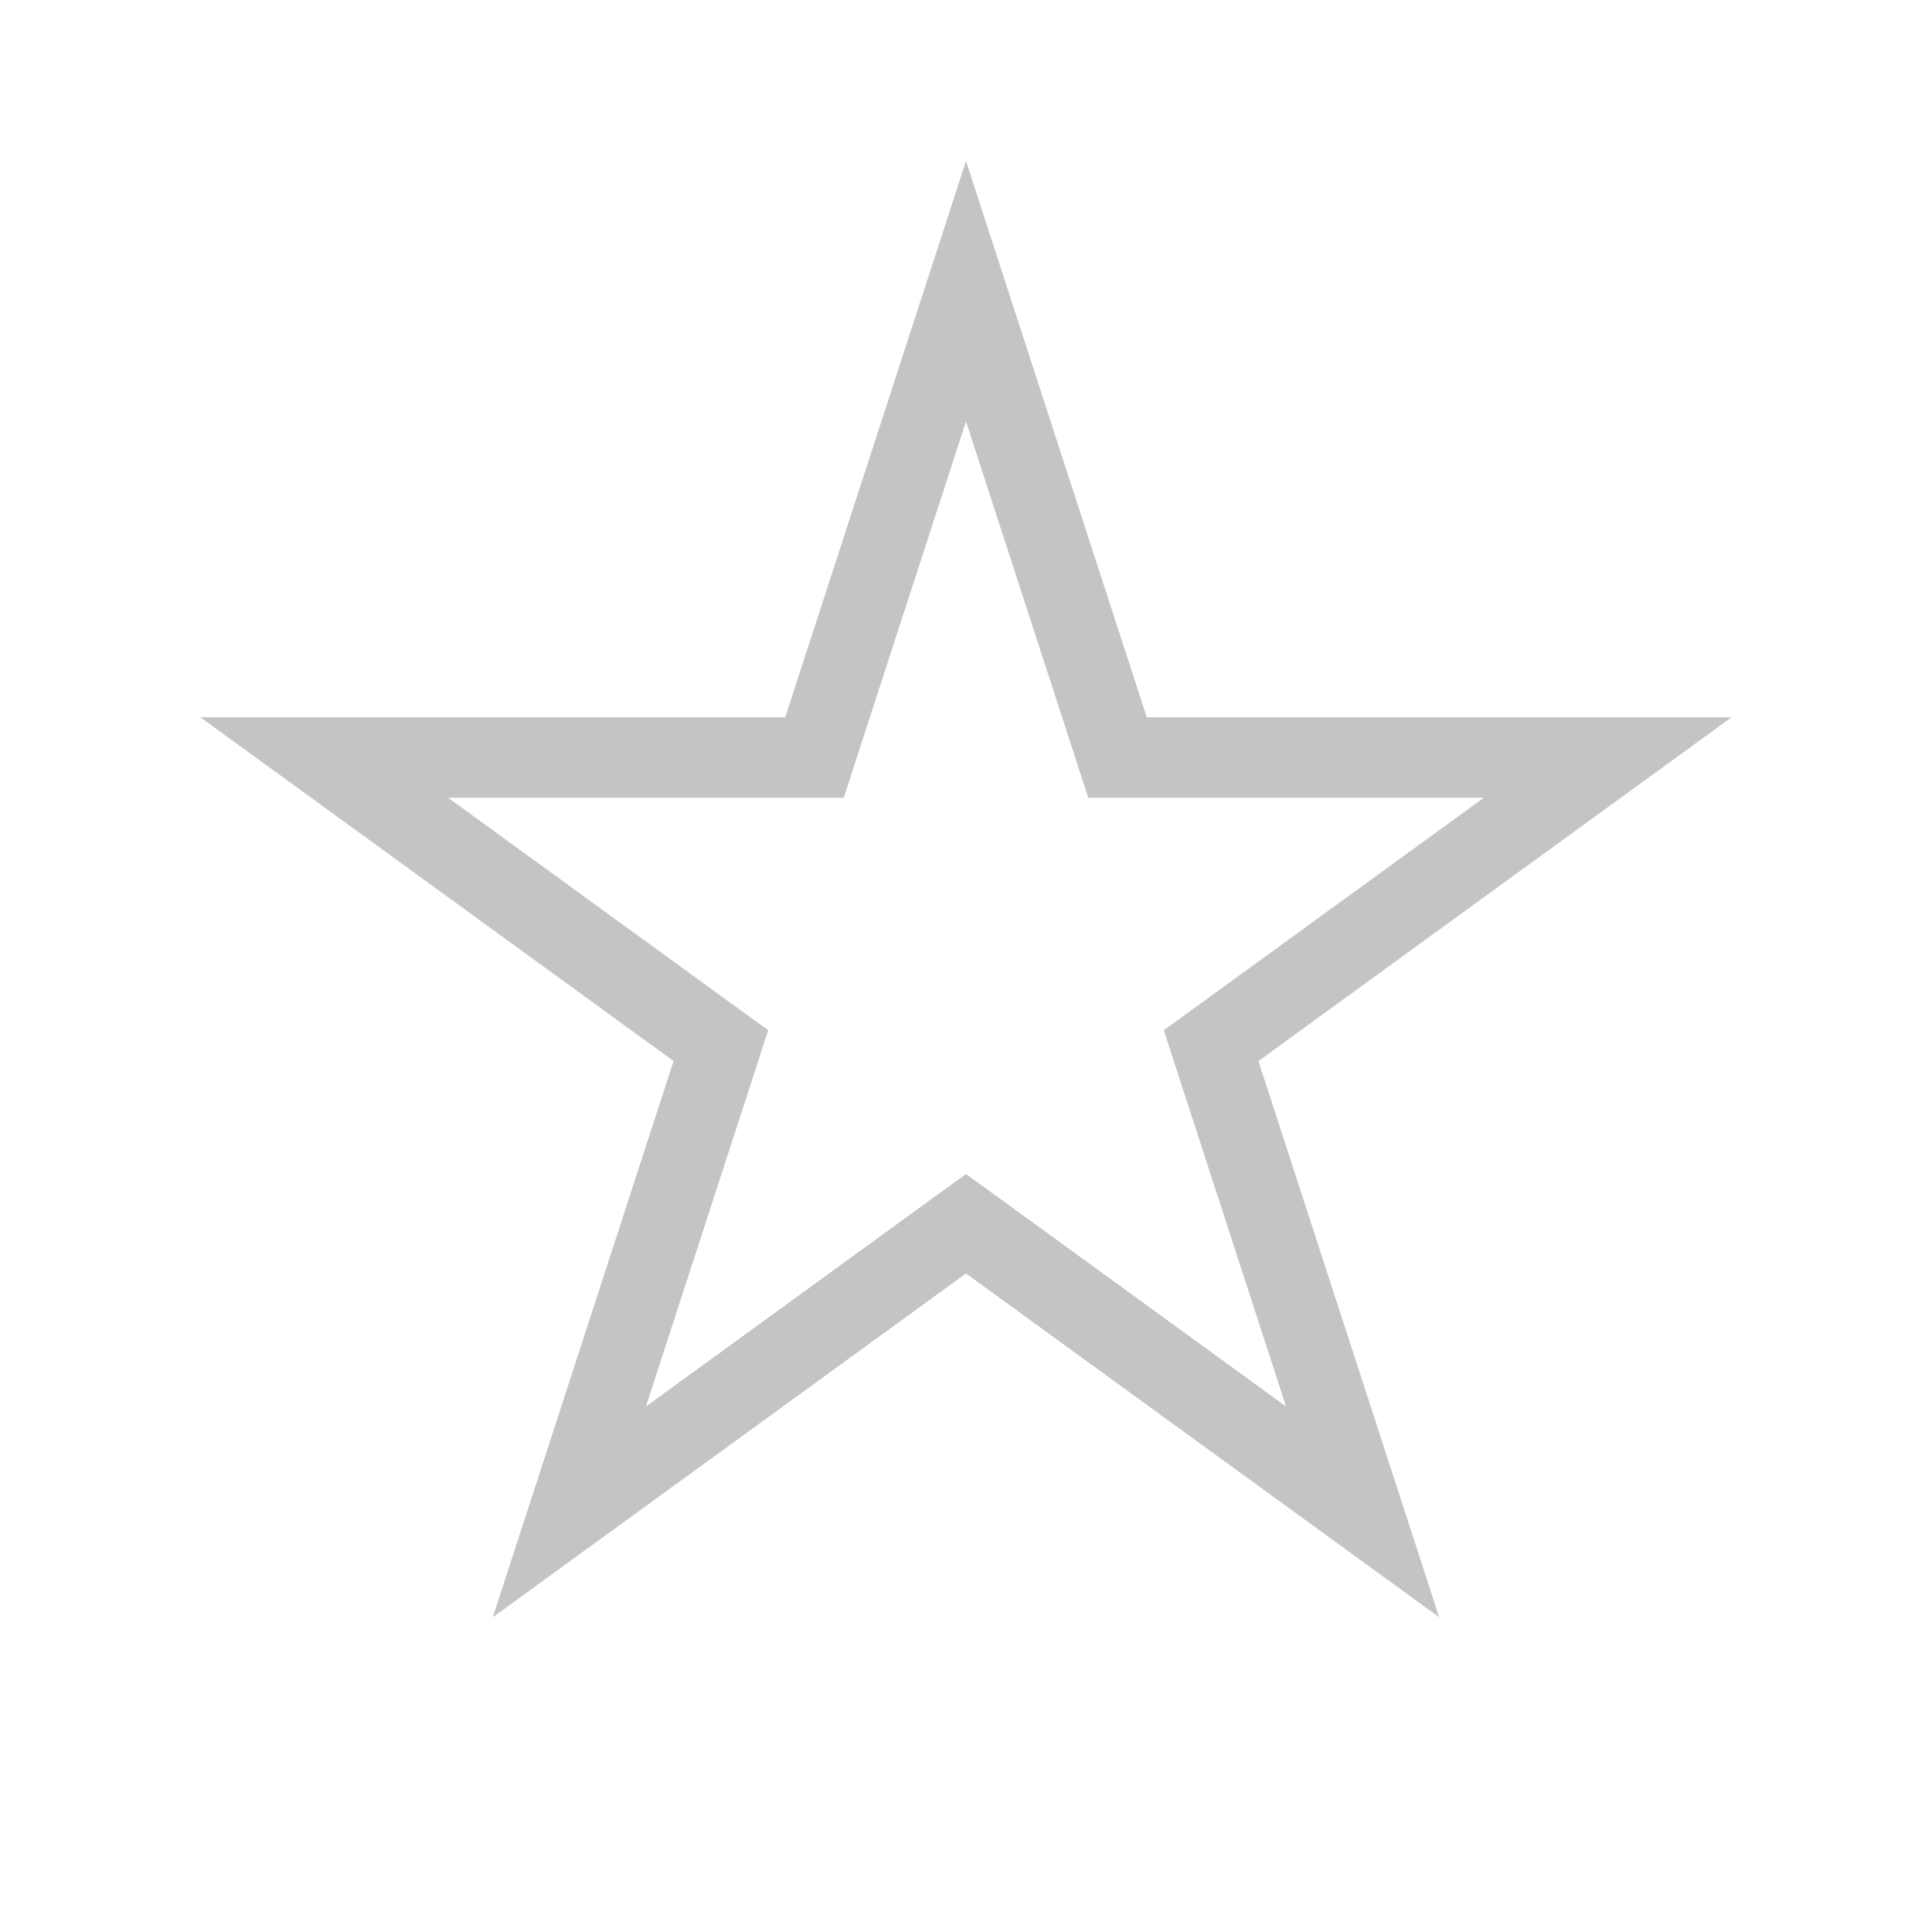 <svg width='24' height='24' viewBox='0 0 24 24' fill='none' xmlns='http://www.w3.org/2000/svg'><path d='M12 3.618L13.77 9.064L13.882 9.41H14.245H19.972L15.339 12.776L15.045 12.989L15.157 13.335L16.927 18.781L12.294 15.415L12 15.202L11.706 15.415L7.073 18.781L8.843 13.335L8.955 12.989L8.661 12.776L4.028 9.41H9.755H10.118L10.23 9.064L12 3.618Z' stroke='#C4C4C4'/></svg>
